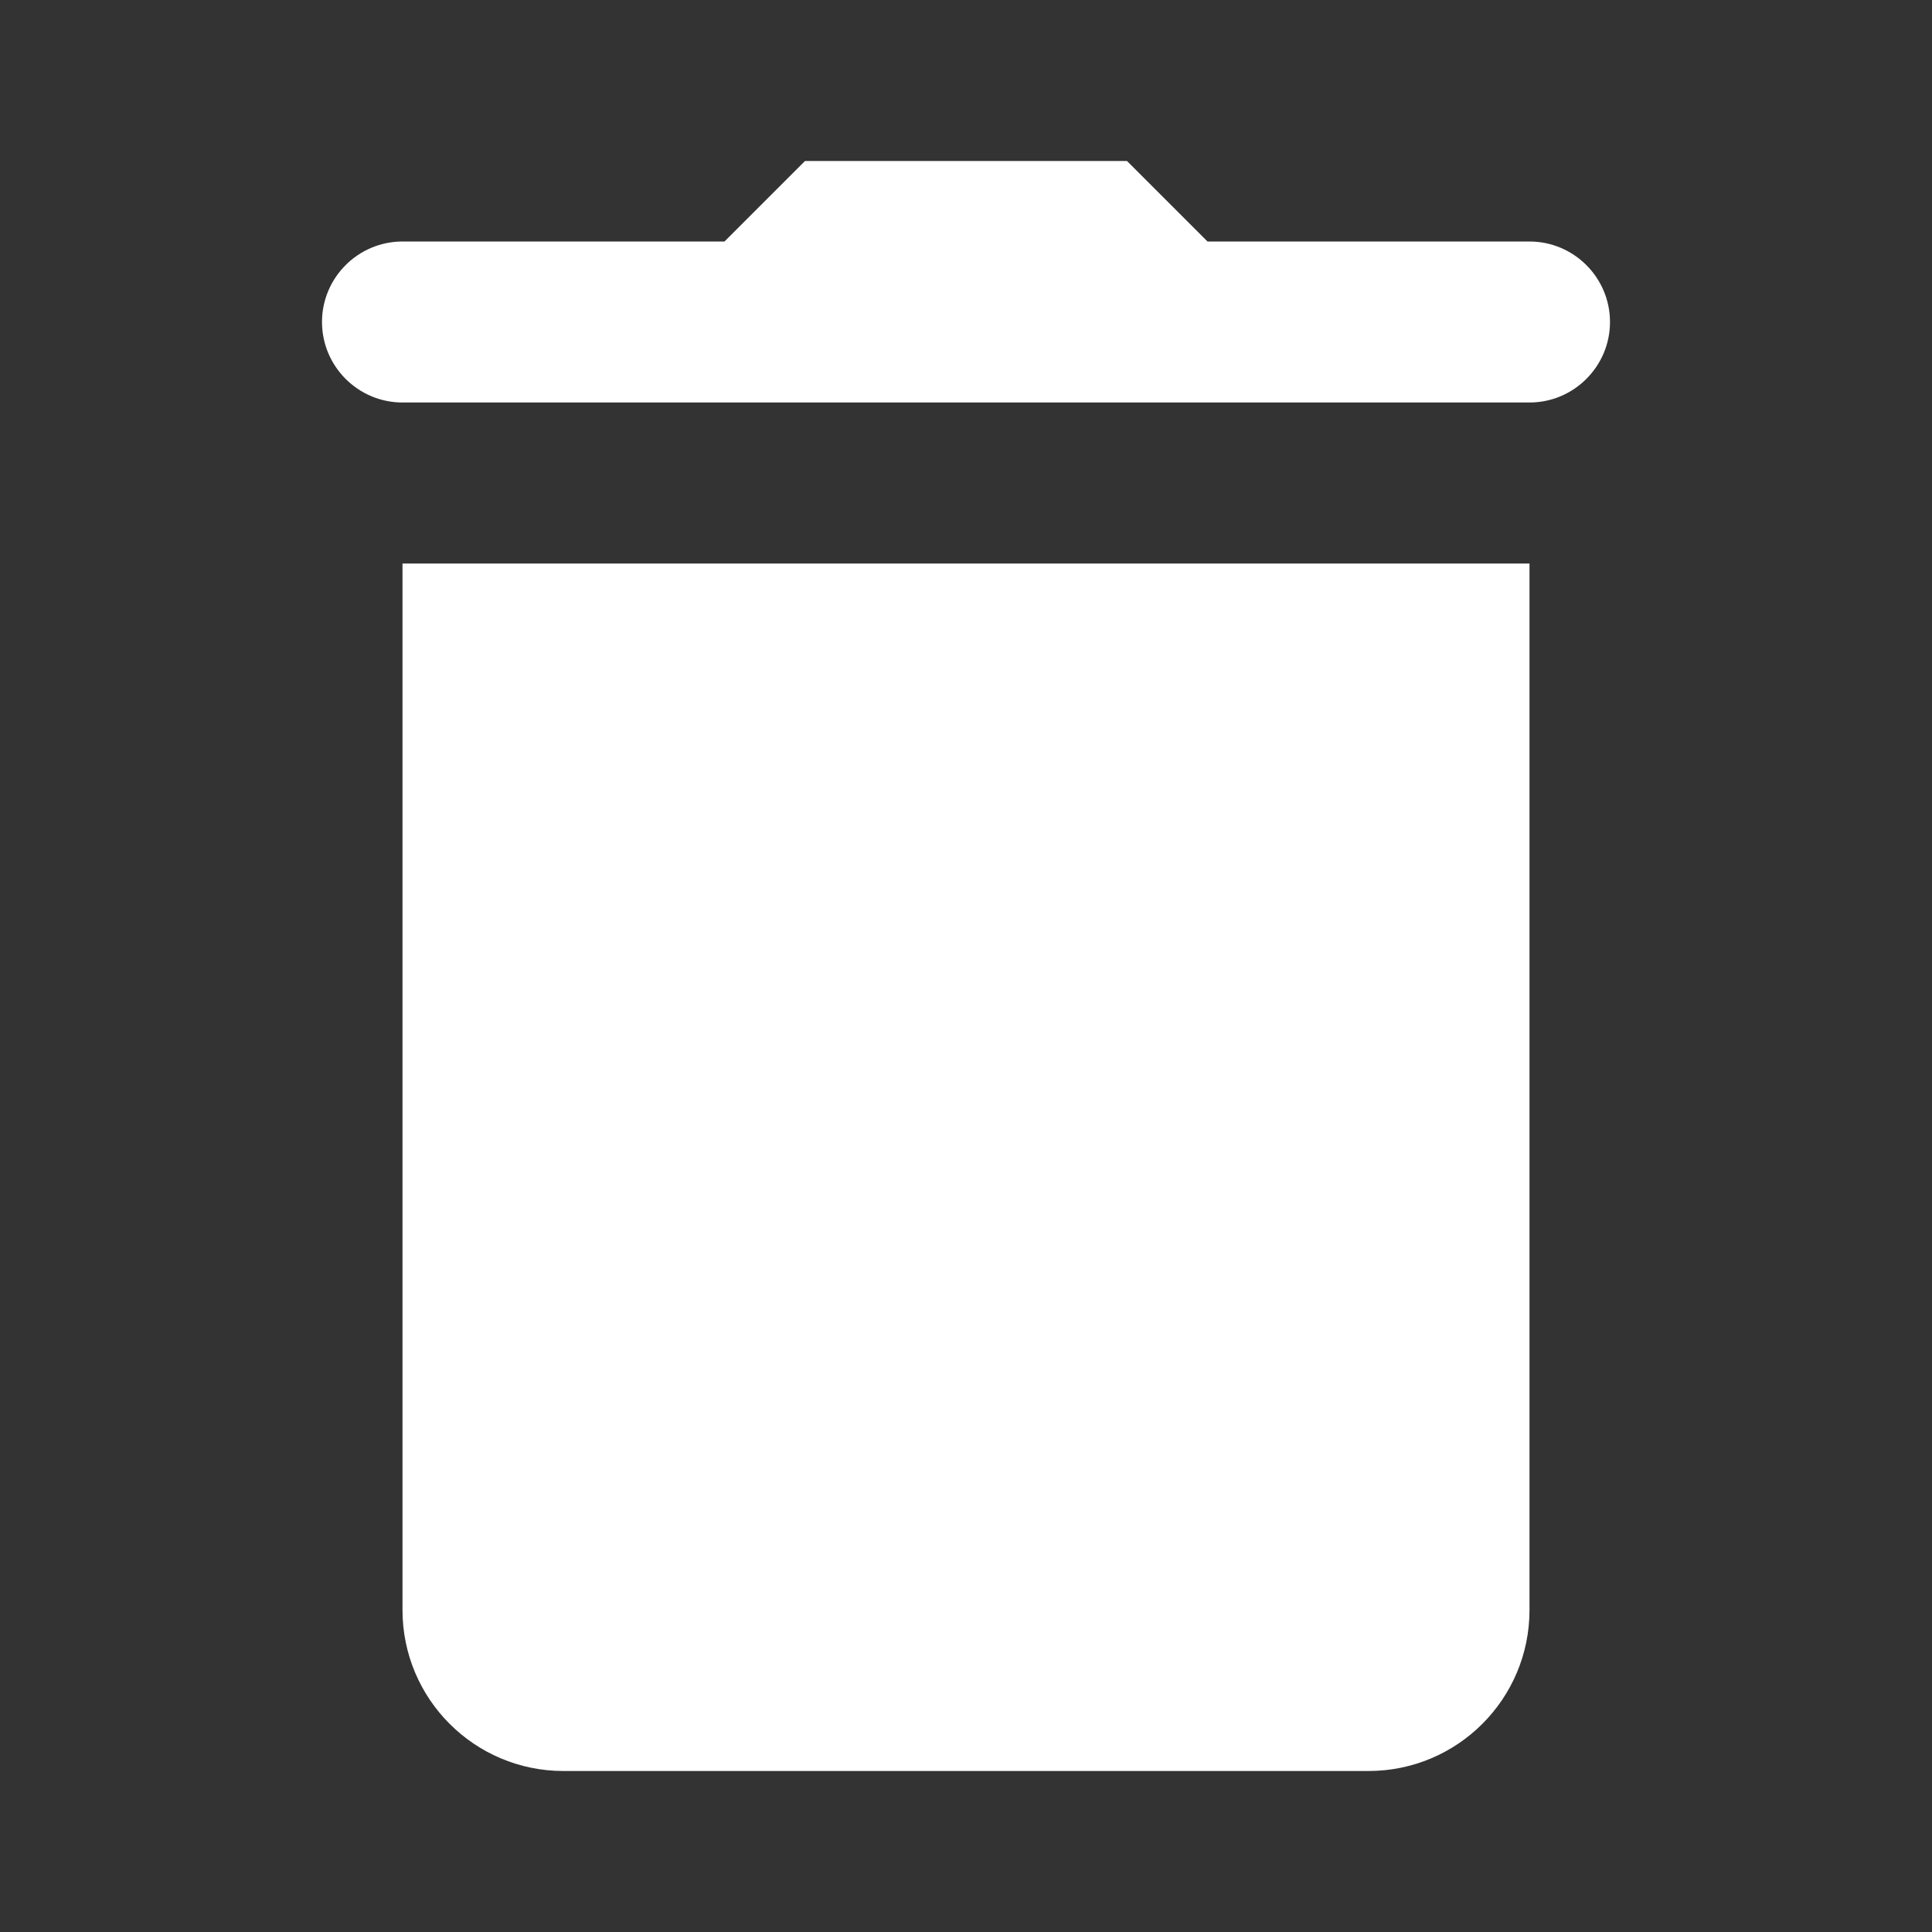 <?xml version="1.0" encoding="UTF-8"?>
<svg xmlns="http://www.w3.org/2000/svg" xmlns:xlink="http://www.w3.org/1999/xlink" width="24pt" height="24pt" viewBox="0 0 24 24" version="1.1">
<rect x="0" y="0" width="24" height="24" fill="#333333" stroke="none"/>
<g id="surface1">
<path style=" stroke:none;fill-rule:nonzero;fill:#FFFFFF;fill-opacity:1;" d="M 10 2 L 9 3 L 5 3 C 4.449 3 4 3.449 4 4 C 4 4.551 4.449 5 5 5 L 19 5 C 19.551 5 20 4.551 20 4 C 20 3.449 19.551 3 19 3 L 15 3 L 14 2 Z M 5 7 L 5 20 C 5 21.105 5.895 22 7 22 L 17 22 C 18.105 22 19 21.105 19 20 L 19 7 Z "/>
</g>
</svg>
